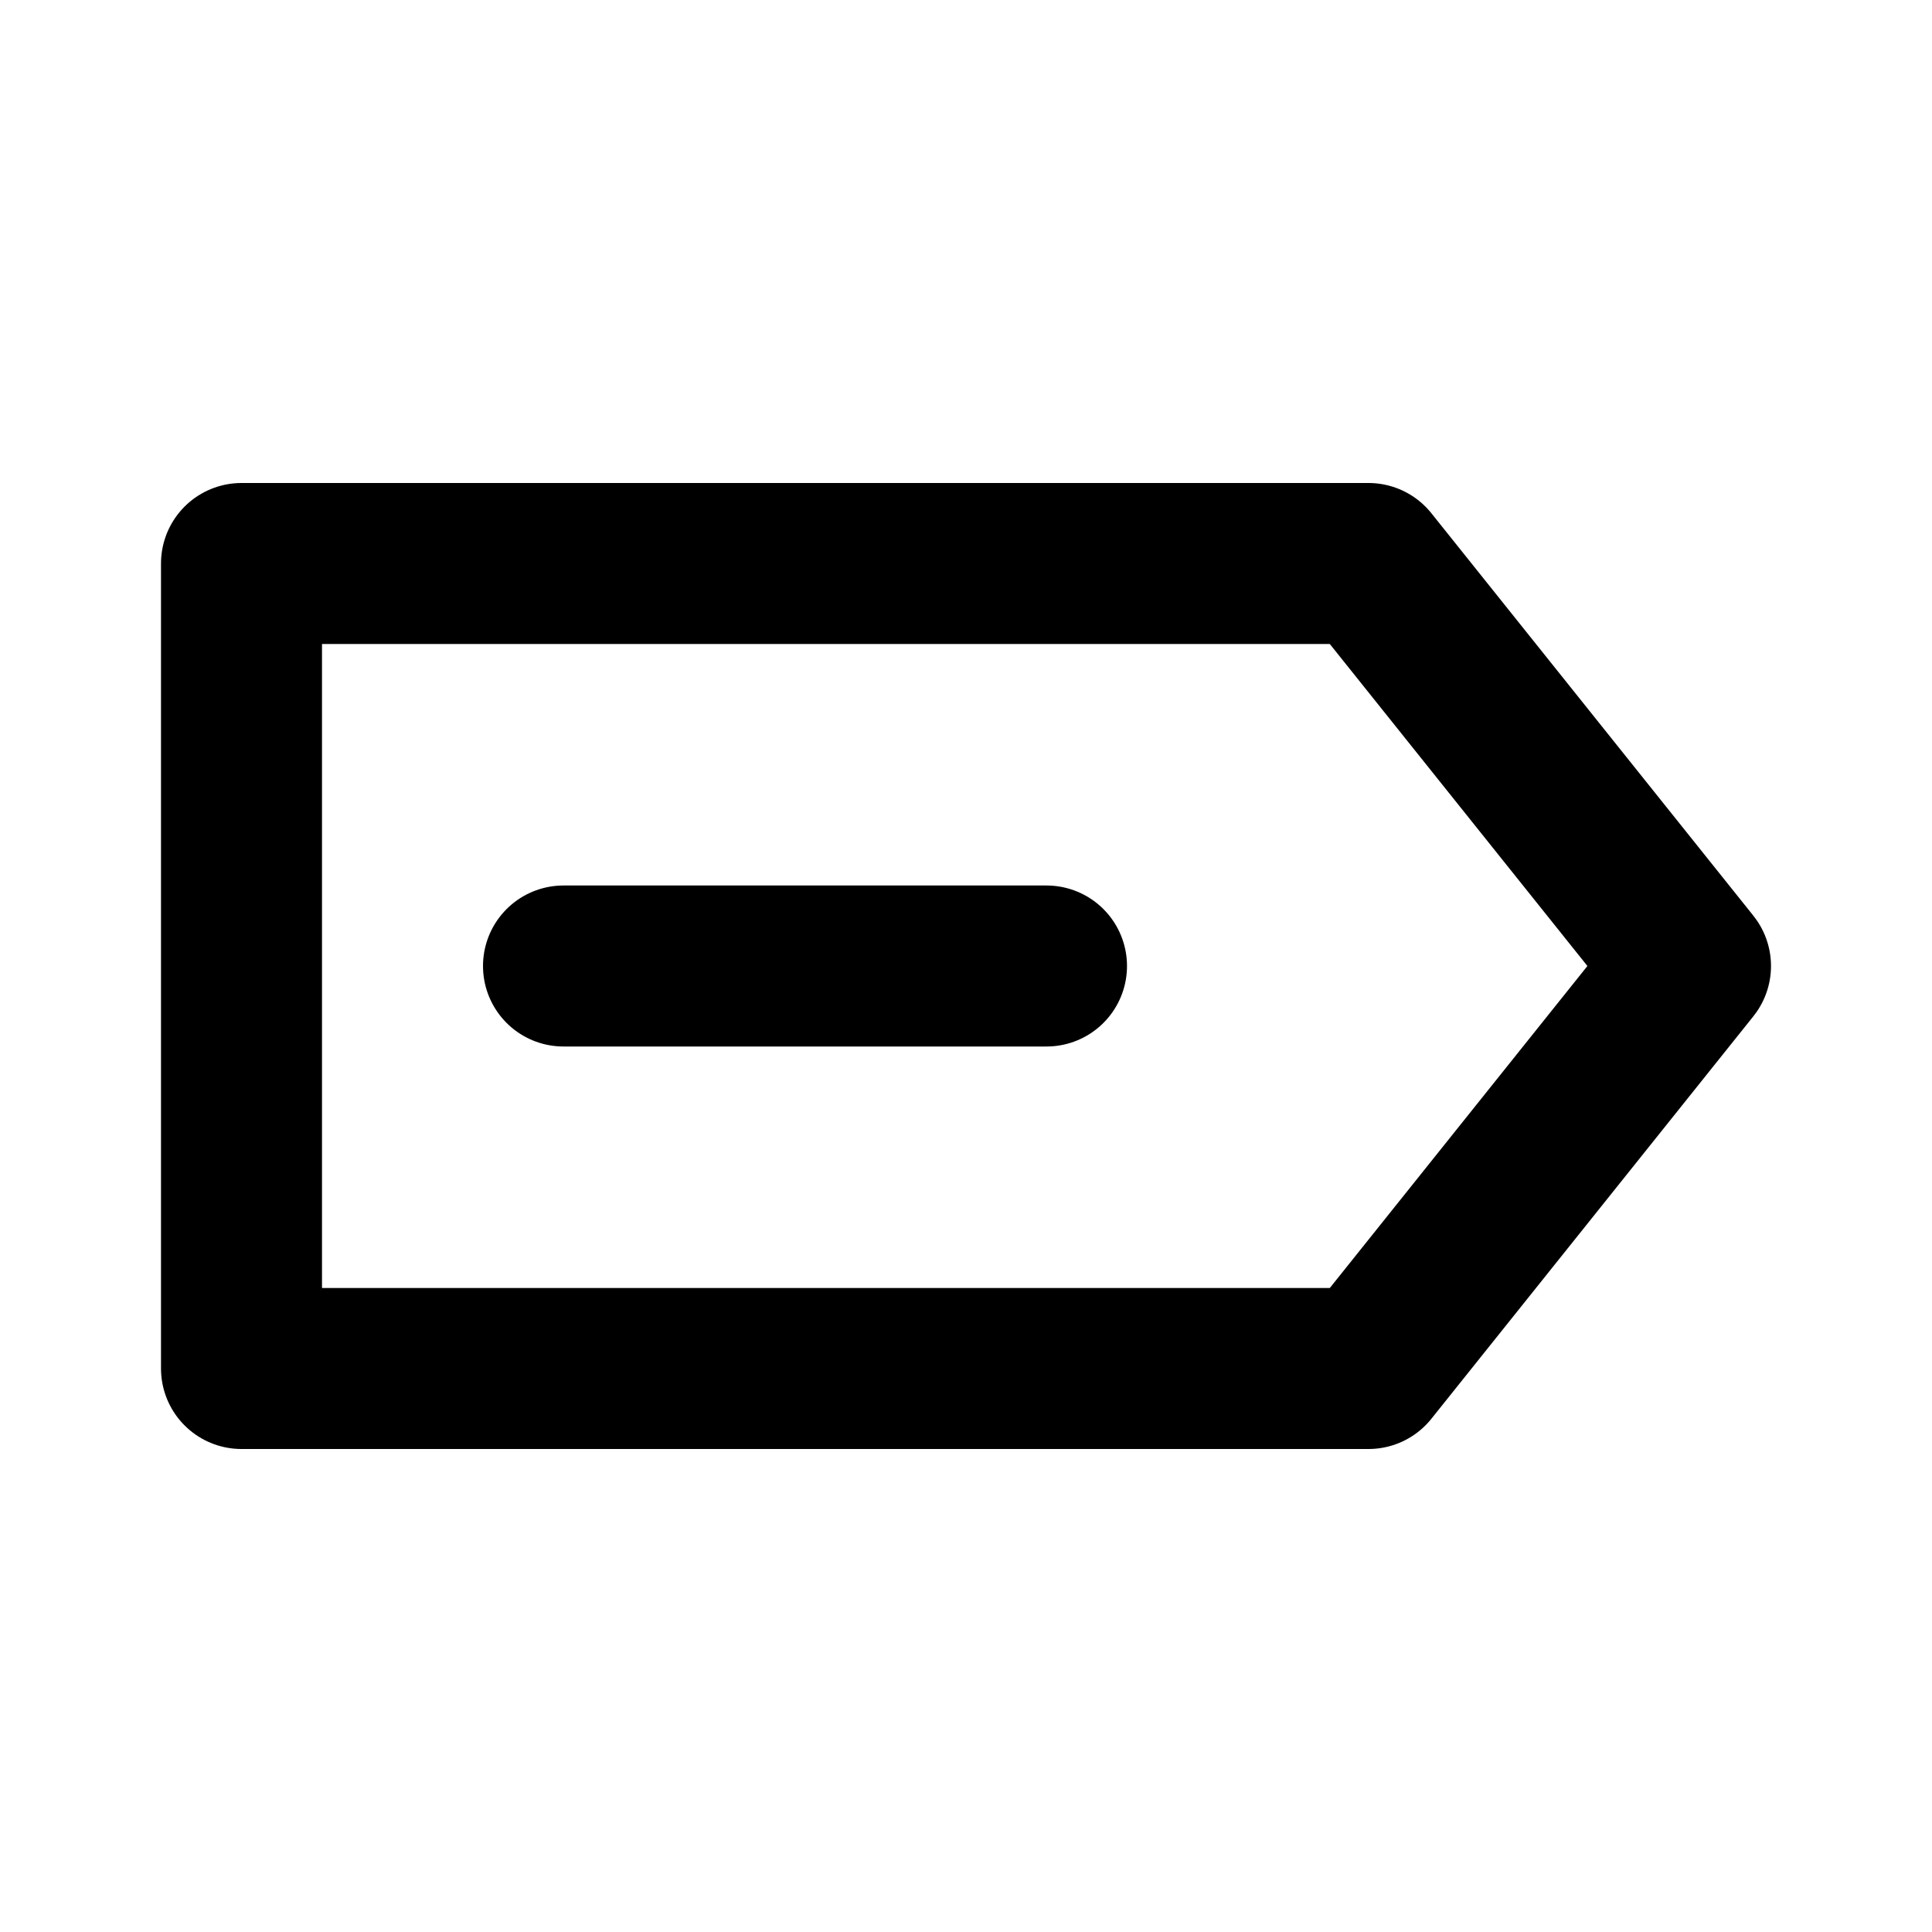 <svg xmlns="http://www.w3.org/2000/svg" viewBox="0 0 24 24" fill="none" stroke="currentColor" stroke-width="2" stroke-linecap="round" stroke-linejoin="round">
  <path d="M3 7h14l4 5-4 5H3z"/>
  <line x1="7" y1="12" x2="13" y2="12"/>
</svg>
